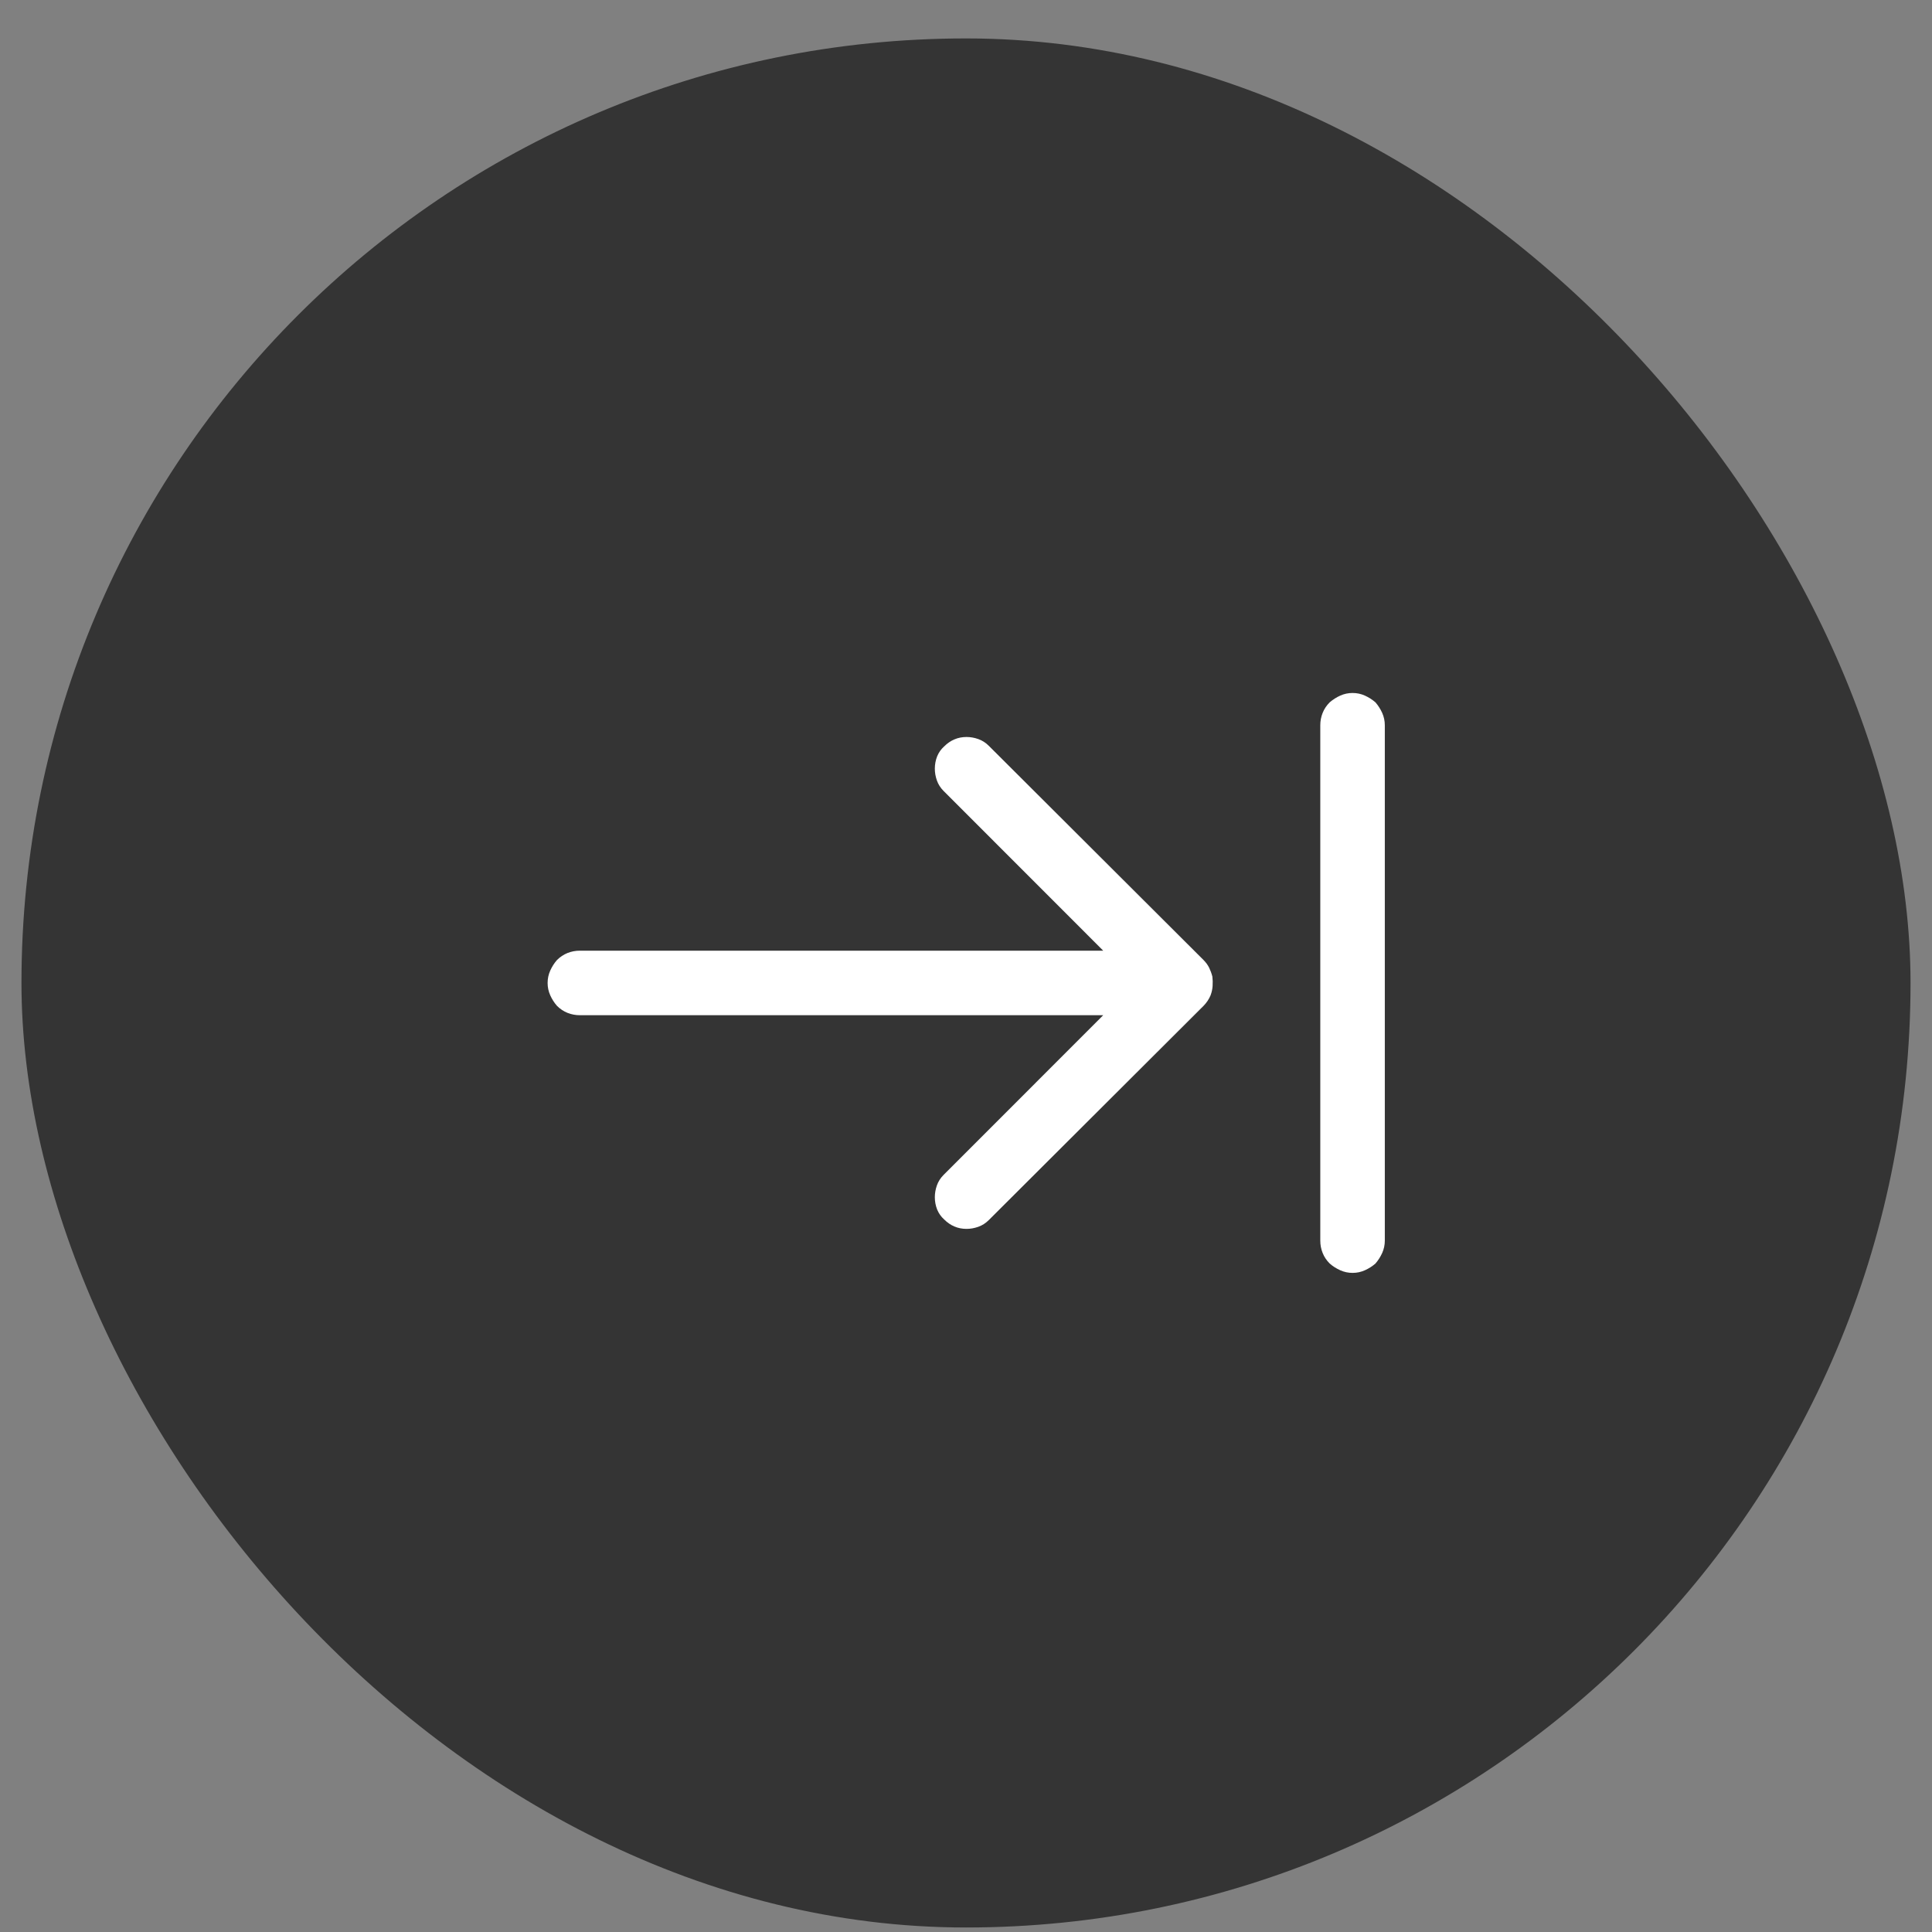 <svg width="45" height="45" viewBox="0 0 45 45" fill="none" xmlns="http://www.w3.org/2000/svg">
<rect x="0" y="0" width="45" height="45" fill="#808080" stroke="none"/>
<rect x="0.5" y="0.895" width="44" height="44" rx="22" fill="#343434"/>
<g clip-path="url(#clip0_14_390)">
<path d="M28.197 23.182C28.178 23.227 28.156 23.27 28.128 23.311C28.101 23.352 28.069 23.391 28.033 23.428L23.031 28.418C22.958 28.491 22.876 28.543 22.785 28.575C22.694 28.607 22.603 28.623 22.512 28.623C22.412 28.623 22.318 28.605 22.232 28.568C22.145 28.532 22.065 28.477 21.992 28.404C21.92 28.34 21.865 28.263 21.828 28.172C21.792 28.081 21.774 27.985 21.774 27.885C21.774 27.794 21.79 27.703 21.822 27.611C21.854 27.52 21.906 27.438 21.979 27.365L25.696 23.646H13.506C13.406 23.646 13.31 23.628 13.219 23.592C13.128 23.555 13.046 23.501 12.973 23.428C12.909 23.355 12.857 23.273 12.816 23.182C12.775 23.09 12.755 22.995 12.755 22.895C12.755 22.794 12.775 22.699 12.816 22.607C12.857 22.516 12.909 22.434 12.973 22.361C13.046 22.288 13.128 22.234 13.219 22.197C13.31 22.161 13.406 22.143 13.506 22.143H25.696L21.979 18.424C21.906 18.351 21.854 18.269 21.822 18.178C21.79 18.087 21.774 17.995 21.774 17.904C21.774 17.804 21.792 17.708 21.828 17.617C21.865 17.526 21.92 17.449 21.992 17.385C22.065 17.312 22.145 17.257 22.232 17.221C22.318 17.184 22.412 17.166 22.512 17.166C22.603 17.166 22.694 17.182 22.785 17.214C22.876 17.246 22.958 17.298 23.031 17.371L28.033 22.361C28.087 22.416 28.131 22.475 28.163 22.539C28.194 22.603 28.219 22.671 28.238 22.744C28.247 22.817 28.249 22.89 28.244 22.963C28.24 23.036 28.224 23.109 28.197 23.182ZM31.504 16.141C31.404 16.141 31.308 16.161 31.217 16.202C31.126 16.243 31.044 16.296 30.971 16.359C30.898 16.432 30.843 16.514 30.807 16.605C30.77 16.697 30.752 16.792 30.752 16.893V28.896C30.752 28.997 30.77 29.092 30.807 29.184C30.843 29.275 30.898 29.357 30.971 29.43C31.044 29.494 31.126 29.546 31.217 29.587C31.308 29.628 31.404 29.648 31.504 29.648C31.604 29.648 31.7 29.628 31.791 29.587C31.882 29.546 31.964 29.494 32.037 29.43C32.1 29.357 32.153 29.275 32.194 29.184C32.235 29.092 32.255 28.997 32.255 28.896V16.893C32.255 16.792 32.235 16.697 32.194 16.605C32.153 16.514 32.1 16.432 32.037 16.359C31.964 16.296 31.882 16.243 31.791 16.202C31.7 16.161 31.604 16.141 31.504 16.141Z" fill="white"/>
</g>
<defs>
<clipPath id="clip0_14_390">
<rect width="21.4" height="14" fill="white" transform="matrix(1 0 0 -1 11.805 29.895)"/>
</clipPath>
</defs>
</svg>
